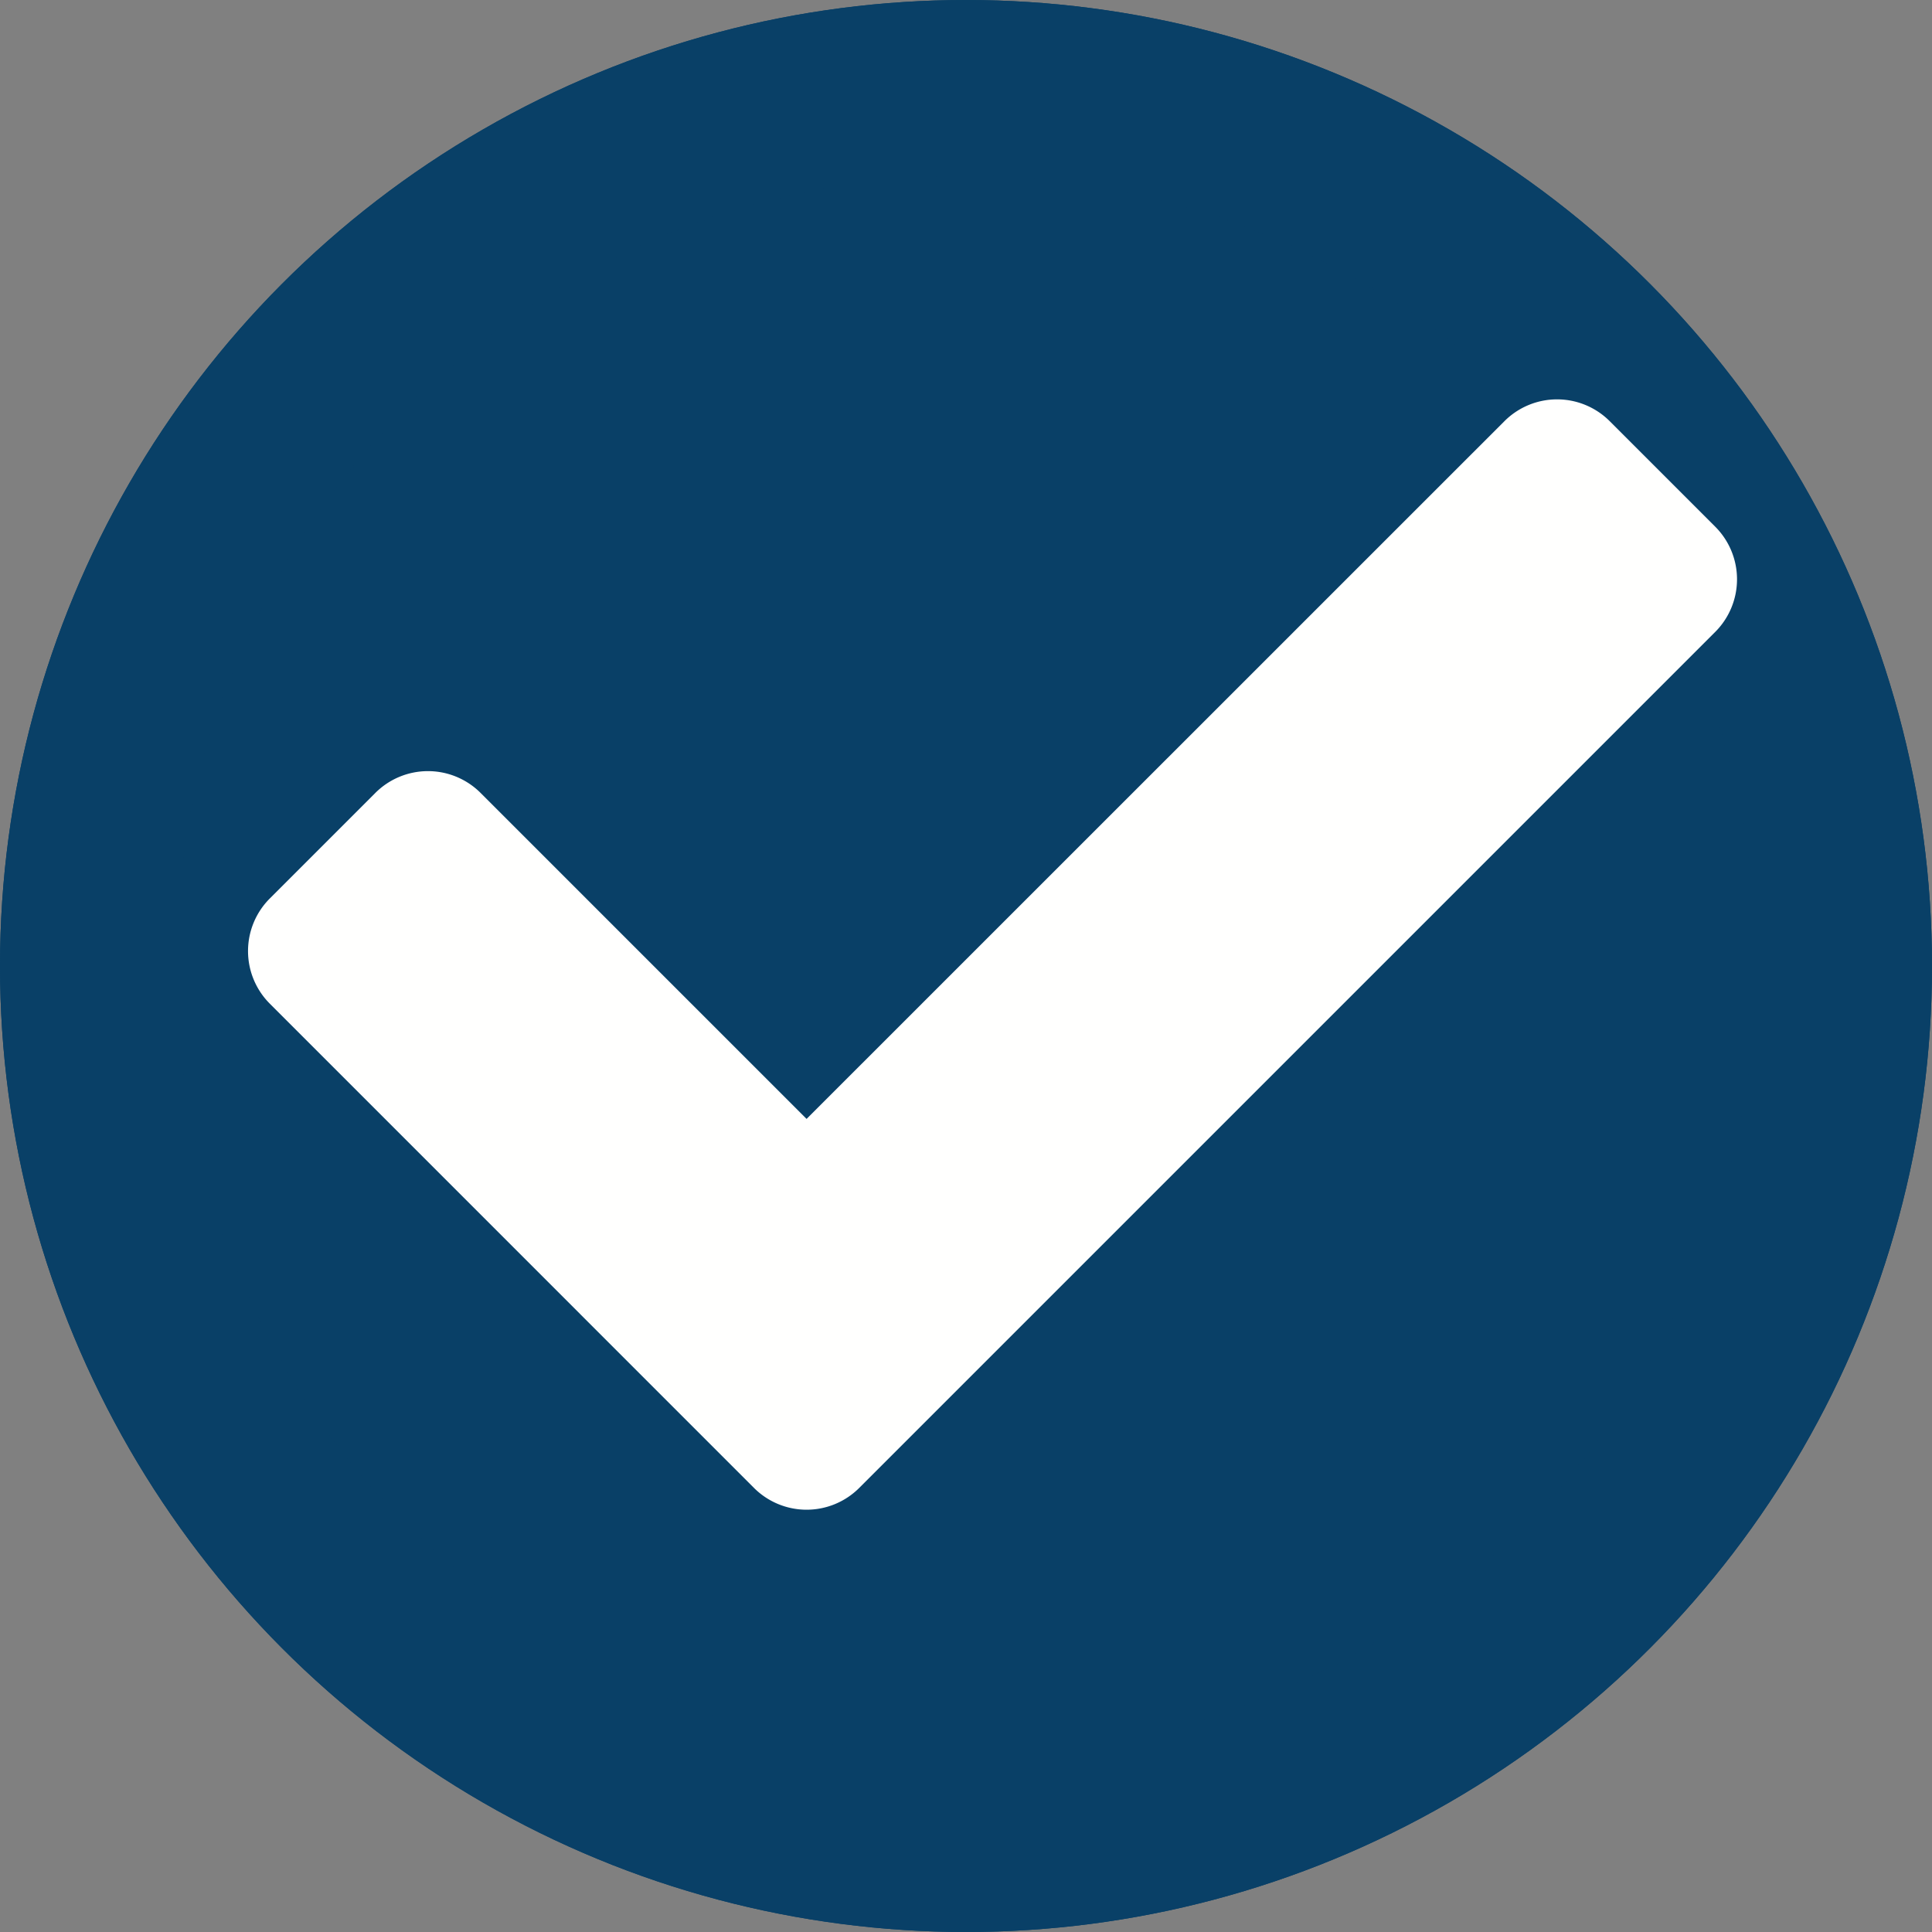 <svg xmlns="http://www.w3.org/2000/svg" width="33" height="33" viewBox="0 0 33 33"><rect x="0" y="0" width="33" height="33" fill="#808080" stroke="none"/><defs><style>.icon-checked-a{fill:#094067;stroke:#094067;stroke-width:3px;}.icon-checked-b{fill:#fffffe;}.icon-checked-c{stroke:none;}.icon-checked-d{fill:none;}</style></defs><g class="icon-checked-a"><circle class="icon-checked-c" cx="16.5" cy="16.5" r="16.5"/><circle class="icon-checked-d" cx="16.5" cy="16.5" r="15"/></g><path class="icon-checked-b" d="M8.636,23.165.372,14.9a1.271,1.271,0,0,1,0-1.8l1.8-1.8a1.271,1.271,0,0,1,1.8,0l5.567,5.567L21.458,4.95a1.271,1.271,0,0,1,1.8,0l1.8,1.8a1.271,1.271,0,0,1,0,1.8l-14.62,14.62A1.271,1.271,0,0,1,8.636,23.165Z" transform="translate(4.238 2.245)"/></svg>
